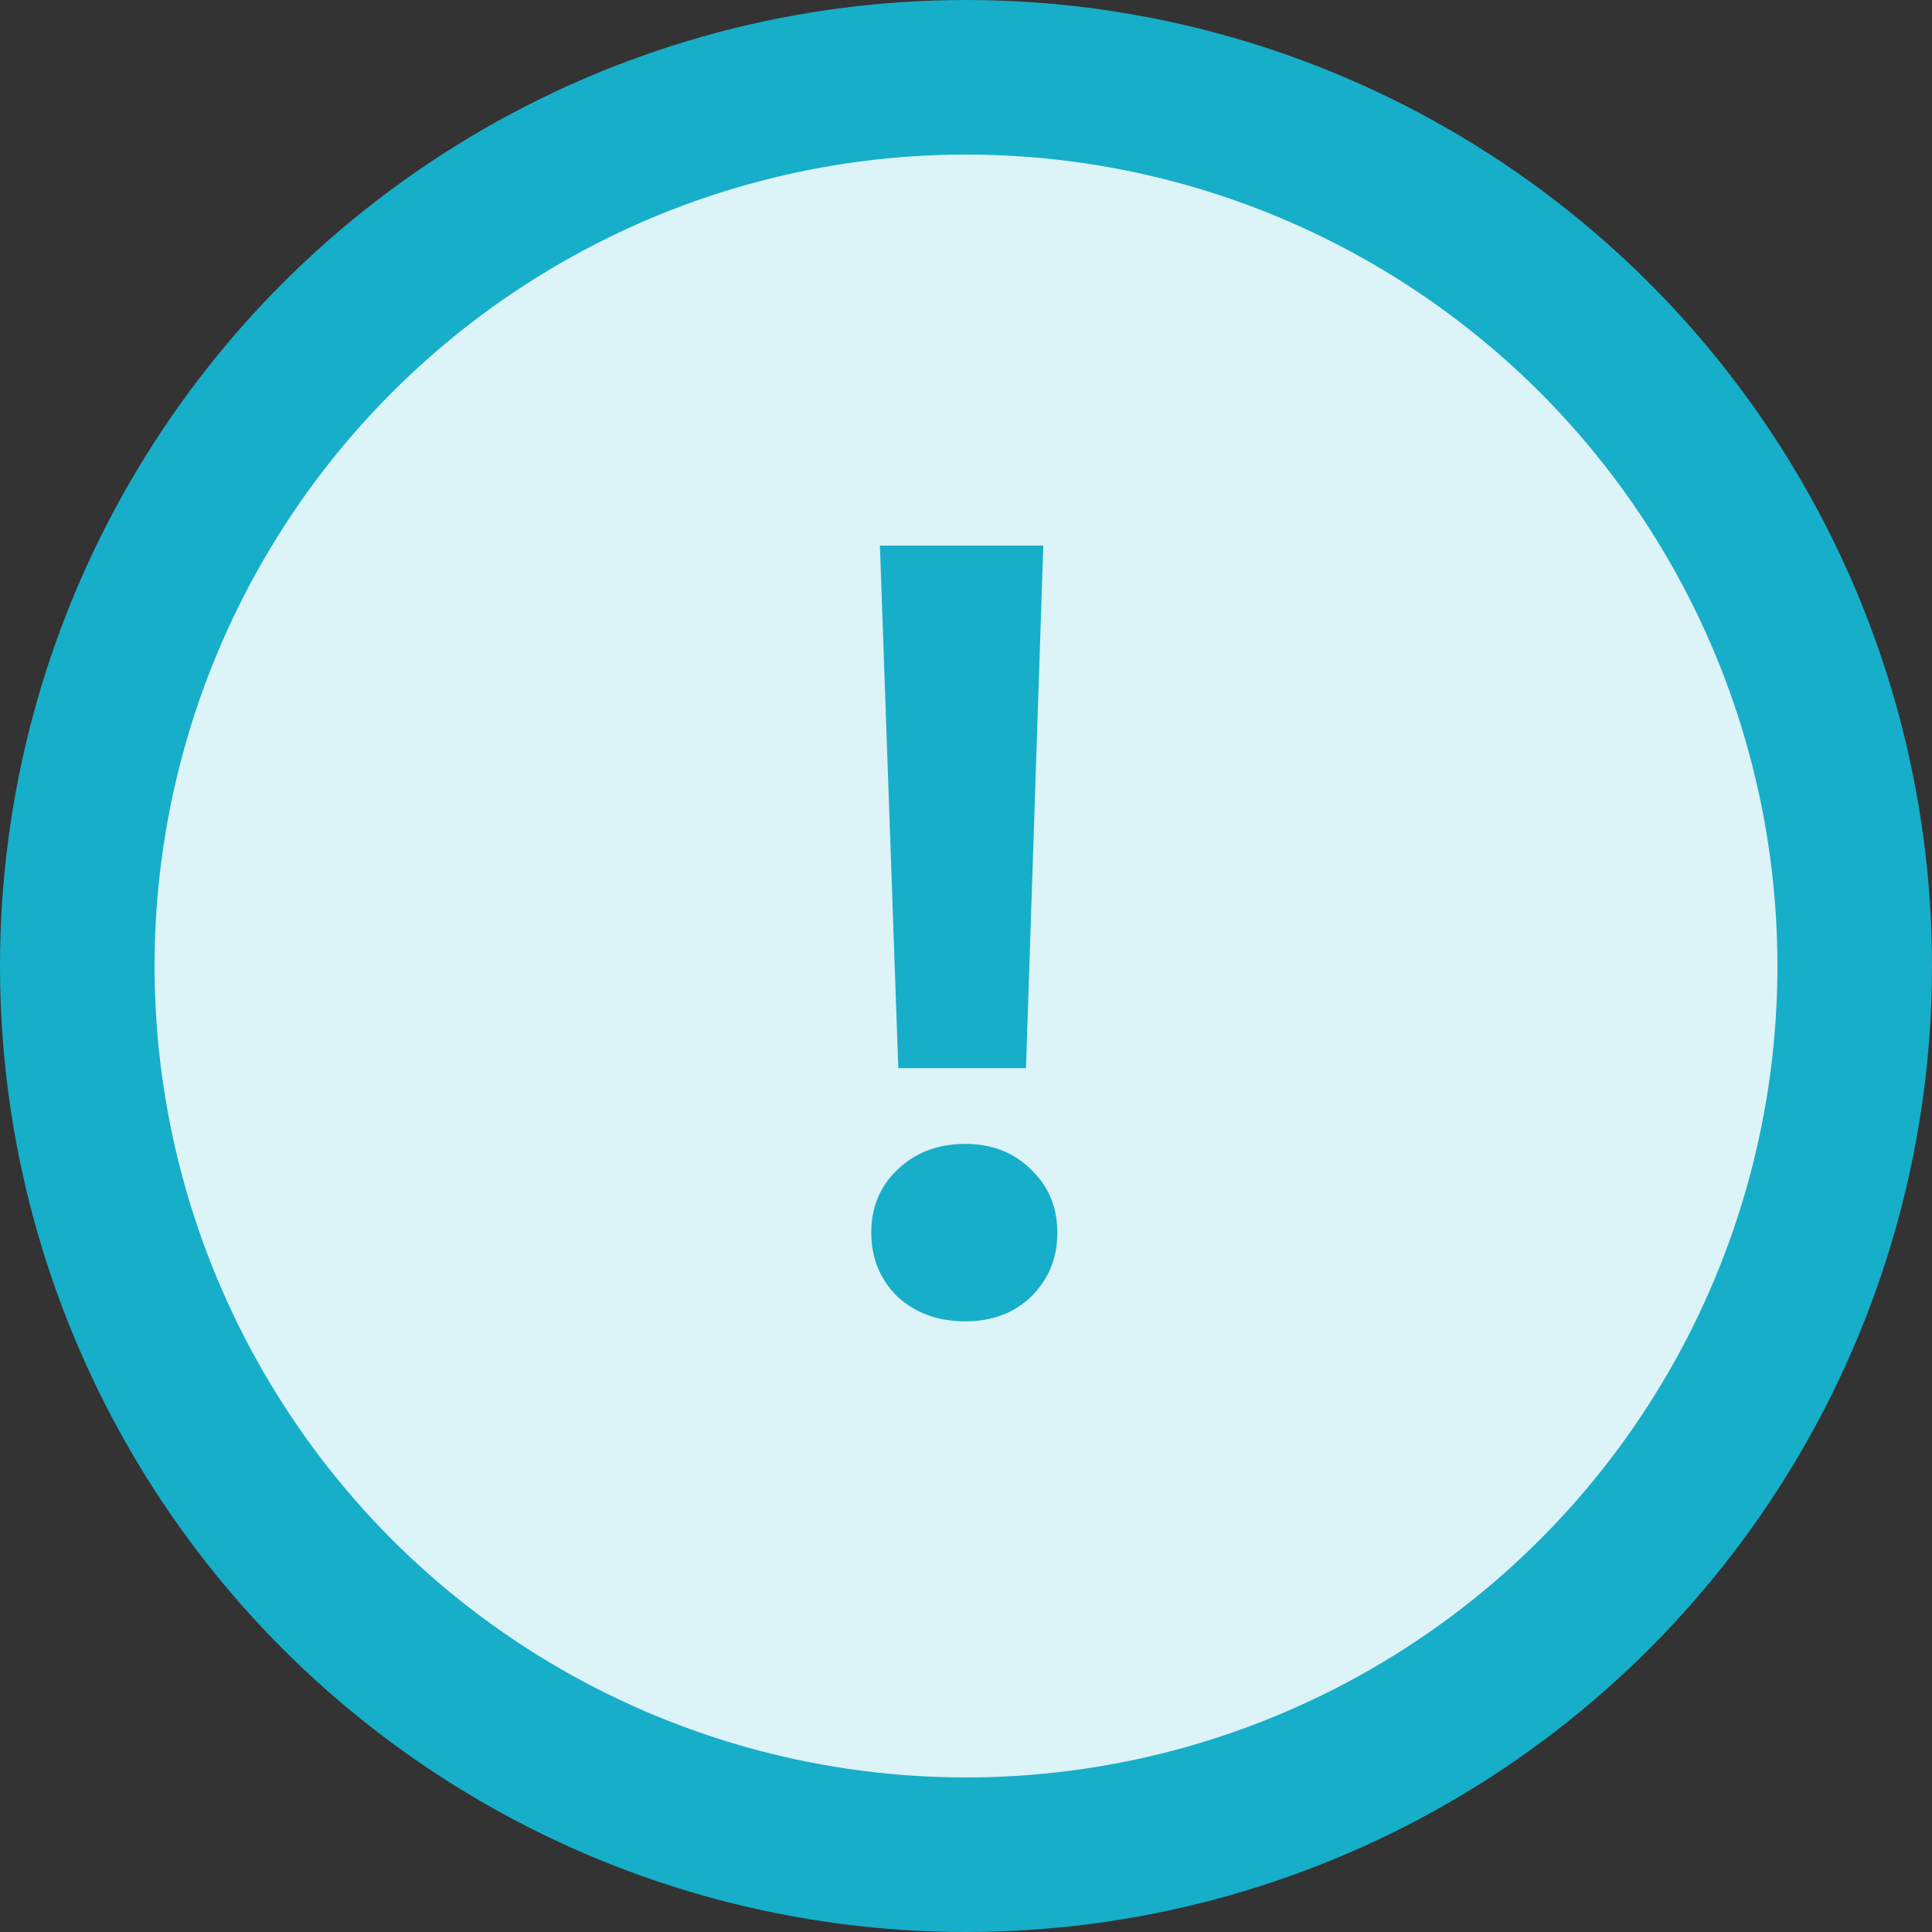 <svg width="25" height="25" viewBox="0 0 25 25" fill="none" xmlns="http://www.w3.org/2000/svg">
<rect x="0" y="0" width="25" height="25" fill="#333333" stroke="none"/>
<circle cx="12.5" cy="12.5" r="11.5" fill="#DCF3F7" stroke="#17AEC9" stroke-width="2"/>
<path d="M13.5 7.06L13.276 13.822H11.624L11.386 7.06H13.5ZM12.492 17.098C12.137 17.098 11.843 16.991 11.61 16.776C11.386 16.552 11.274 16.277 11.274 15.95C11.274 15.623 11.386 15.353 11.61 15.138C11.843 14.914 12.137 14.802 12.492 14.802C12.837 14.802 13.122 14.914 13.346 15.138C13.57 15.353 13.682 15.623 13.682 15.95C13.682 16.277 13.57 16.552 13.346 16.776C13.122 16.991 12.837 17.098 12.492 17.098Z" fill="#17AEC9"/>
</svg>
